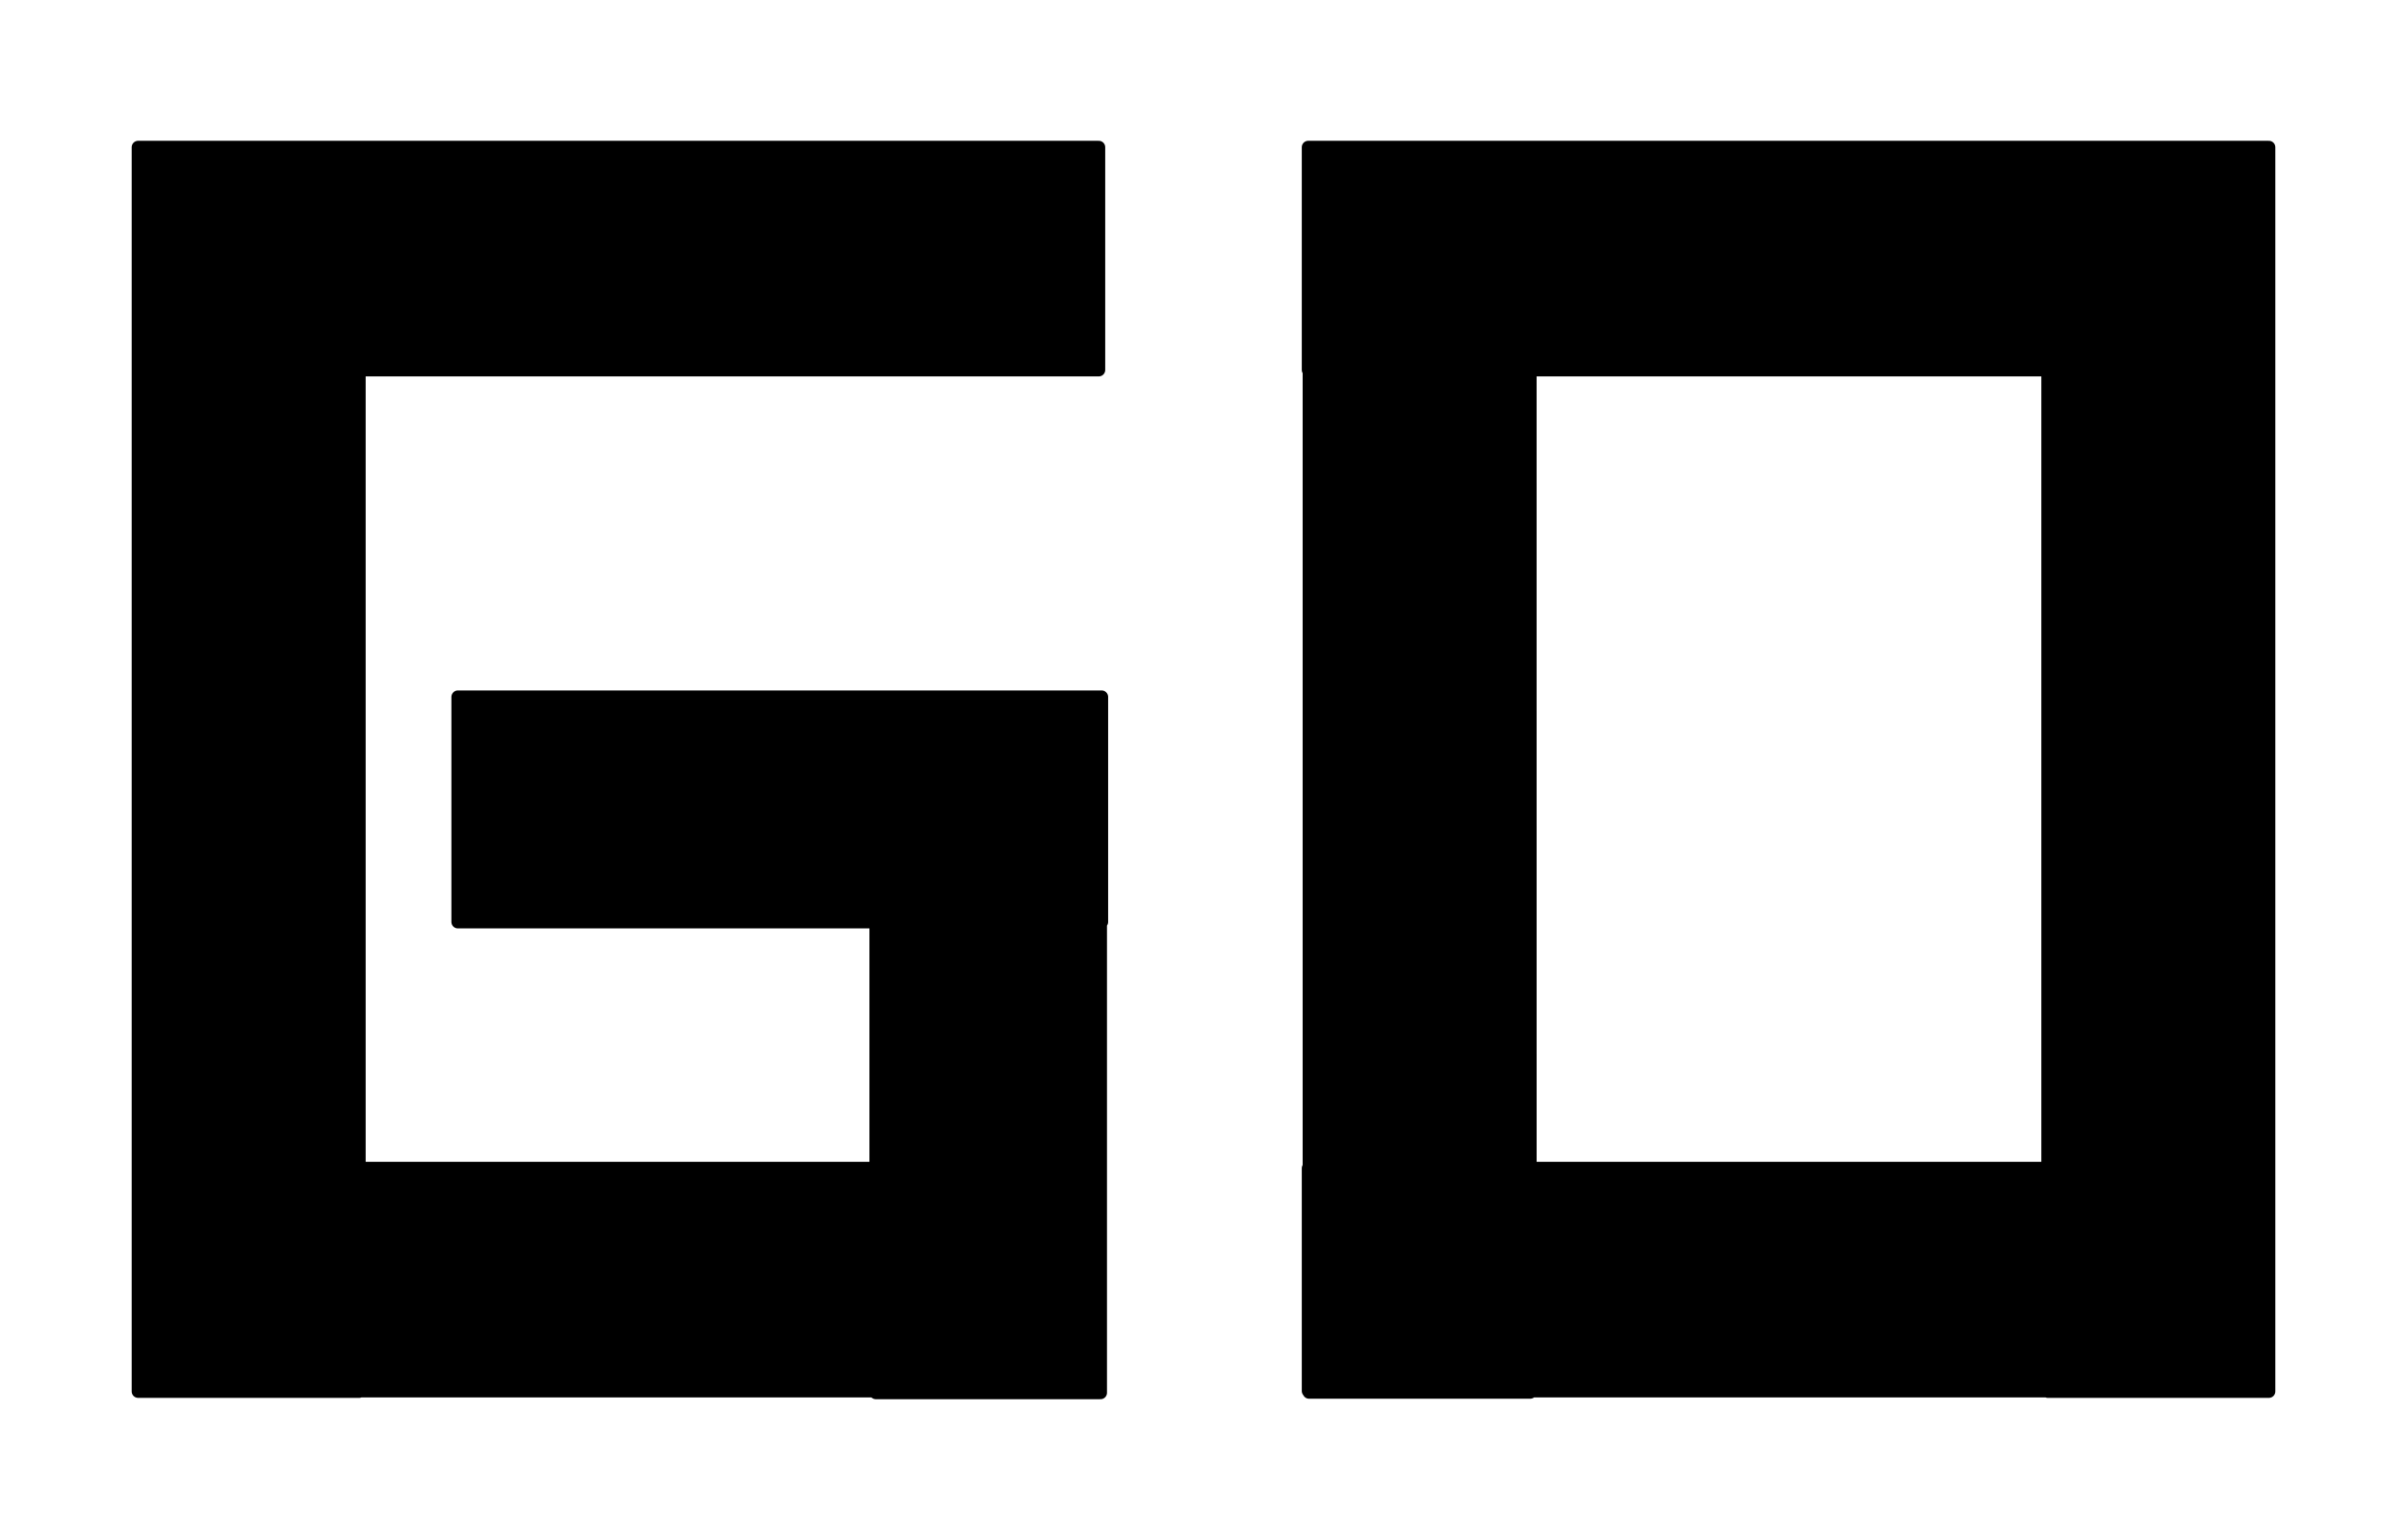<?xml version="1.0" encoding="UTF-8" standalone="no"?>
<svg
   xmlns:dc="http://purl.org/dc/elements/1.1/"
   xmlns:cc="http://creativecommons.org/ns#"
   xmlns:rdf="http://www.w3.org/1999/02/22-rdf-syntax-ns#"
   xmlns:svg="http://www.w3.org/2000/svg"
   xmlns="http://www.w3.org/2000/svg"
   xmlns:sodipodi="http://sodipodi.sourceforge.net/DTD/sodipodi-0.dtd"
   xmlns:inkscape="http://www.inkscape.org/namespaces/inkscape"
   width="100mm"
   height="64mm"
   viewBox="0 0 100 64"
   version="1.1"
   id="svg8"
   inkscape:version="1.0.1 (3bc2e813f5, 2020-09-07)"
   sodipodi:docname="go.svg">
  <defs
     id="defs2" />
  <sodipodi:namedview
     id="base"
     pagecolor="#ffffff"
     bordercolor="#666666"
     borderopacity="1.0"
     inkscape:pageopacity="0.0"
     inkscape:pageshadow="2"
     inkscape:zoom="1.979899"
     inkscape:cx="101.43852"
     inkscape:cy="111.1964"
     inkscape:document-units="mm"
     inkscape:current-layer="layer1"
     inkscape:document-rotation="0"
     showgrid="false"
     inkscape:window-width="1920"
     inkscape:window-height="1017"
     inkscape:window-x="1912"
     inkscape:window-y="-8"
     inkscape:window-maximized="1" />
  <g
     inkscape:label="Layer 1"
     inkscape:groupmode="layer"
     id="layer1">
    <path
       id="rect880"
       style="fill:#000000;stroke:#000000;stroke-width:0.536;stroke-linecap:round;stroke-linejoin:round"
       d="m 54.351,6.119 v 9.256 h 0.036 v 33.175 h -0.036 v 9.256 h 0.036 v 0.055 h 9.184 v -0.055 h 21.506 v 0.019 h 9.185 v -0.019 -9.256 -42.431 z m 9.22,9.256 H 85.077 V 48.55 H 63.572 Z" />
    <path
       id="rect880-8"
       style="fill:#000000;stroke:#000000;stroke-width:0.536;stroke-linecap:round;stroke-linejoin:round"
       d="m 5.738,6.119 v 9.256 33.175 9.256 0.019 H 14.923 v -0.019 h 21.466 v 0.075 h 9.334 V 38.314 h 0.048 v -9.351 h -26.749 v 9.351 h 17.367 V 48.55 H 14.923 V 15.375 H 45.649 V 6.119 H 14.923 Z" />
  </g>
</svg>
